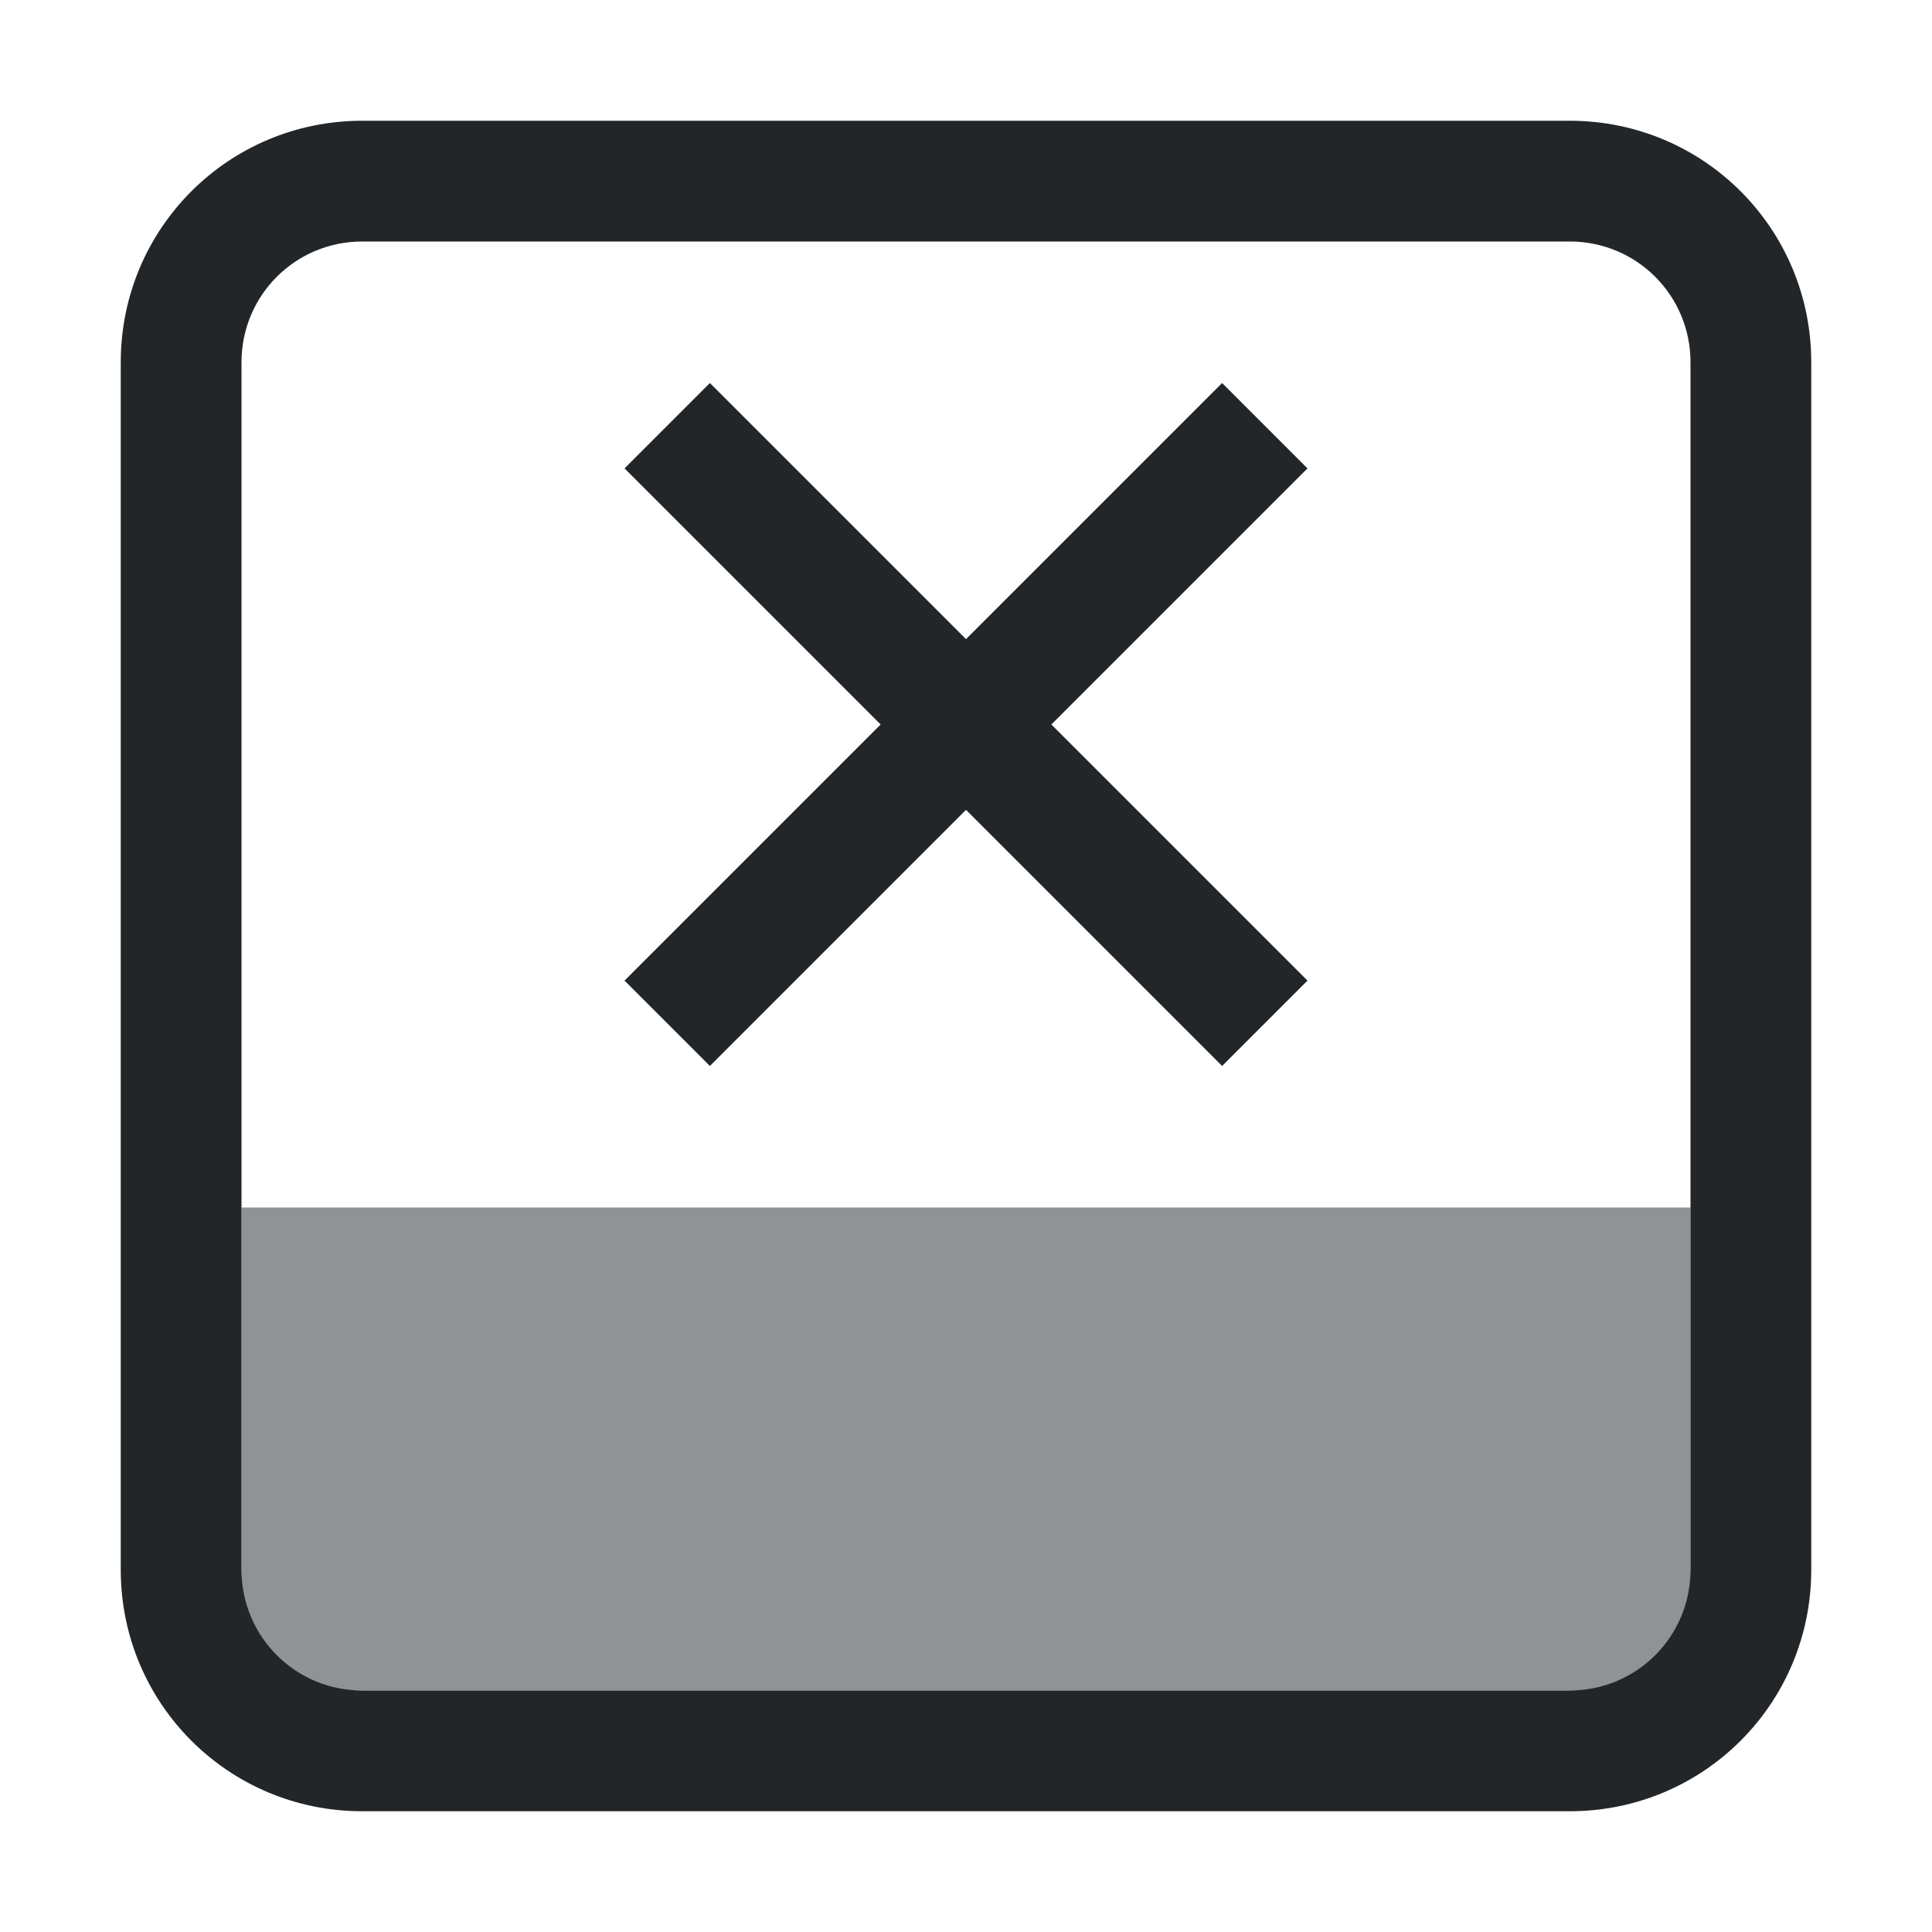 <svg xmlns="http://www.w3.org/2000/svg" width="16" height="16"><rect width="4" height="12" x="-14" y="2" rx="0" ry="0" style="opacity:.5;fill:#232629;stroke-width:1.633;stroke-linecap:square;paint-order:stroke fill markers;stop-color:#000" transform="rotate(-90)"/><path d="m5.879 3.172-.707.707L7.293 6 5.172 8.121l.707.707L8 6.707l2.121 2.121.707-.707L8.707 6l2.121-2.121-.707-.707L8 5.293Z" style="opacity:1;fill:#232629;stroke-width:2;stroke-linecap:square;paint-order:stroke fill markers;stop-color:#000"/><path d="M3 1c-1.108 0-2 .892-2 2v10c0 1.108.892 2 2 2h10c1.108 0 2-.892 2-2V3c0-1.108-.892-2-2-2H3zm0 1h10c.554 0 1 .446 1 1v10c0 .554-.446 1-1 1H3c-.554 0-1-.446-1-1V3c0-.554.446-1 1-1z" style="opacity:1;fill:#232629;stroke-width:2;stroke-linecap:square;paint-order:stroke fill markers;stop-color:#000"/></svg>